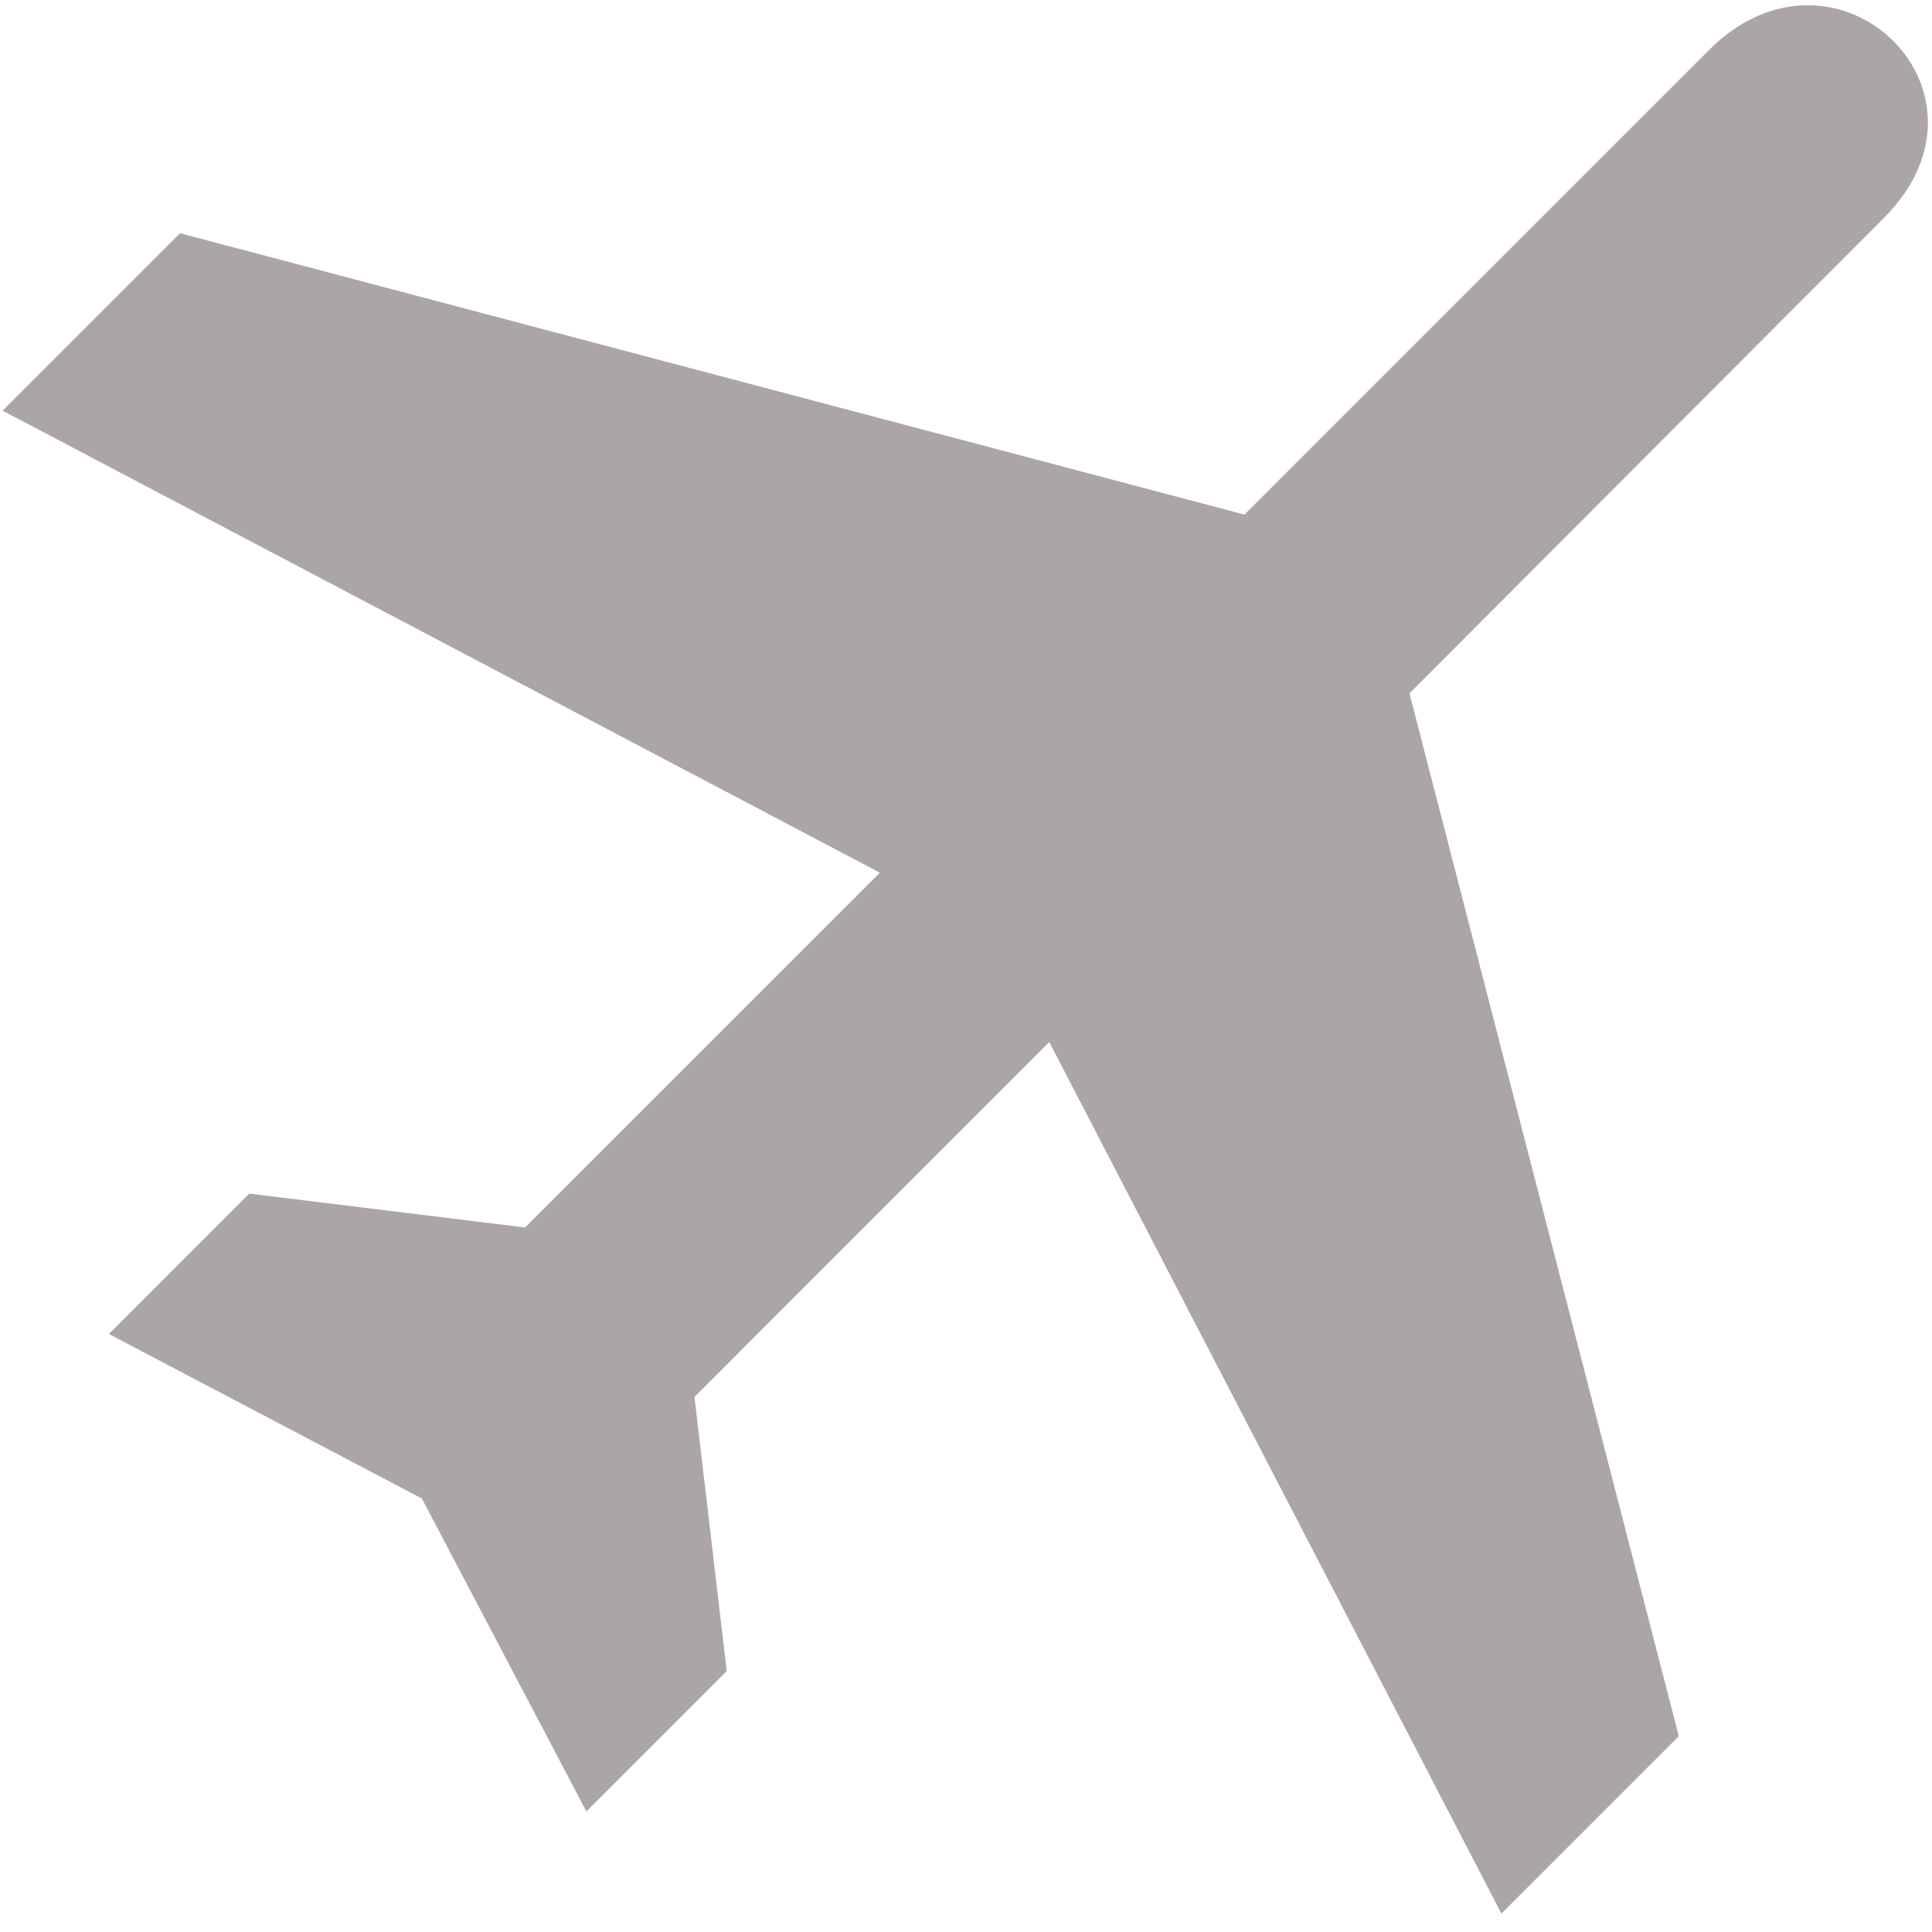 <svg width="60" height="60" viewBox="0 0 60 60" fill="none" xmlns="http://www.w3.org/2000/svg">
<g clip-path="url(#clip0_20_107)">
<path d="M58.5 6.775C62.457 2.817 56.984 -2.356 53.076 1.552L38.647 15.981L5.591 7.243L0.081 12.753L27.326 27.102L16.307 38.12L7.74 37.069L3.382 41.428L13.101 46.537L18.211 56.256L22.569 51.898L21.567 43.382L32.586 32.362L46.627 59.428L52.137 53.918L43.772 21.532L58.5 6.775Z" fill="#ACA5A5"/>
</g>
<defs>
<clipPath id="clip0_20_107">
<rect width="60" height="60" fill="white"/>
</clipPath>
</defs>
</svg>
